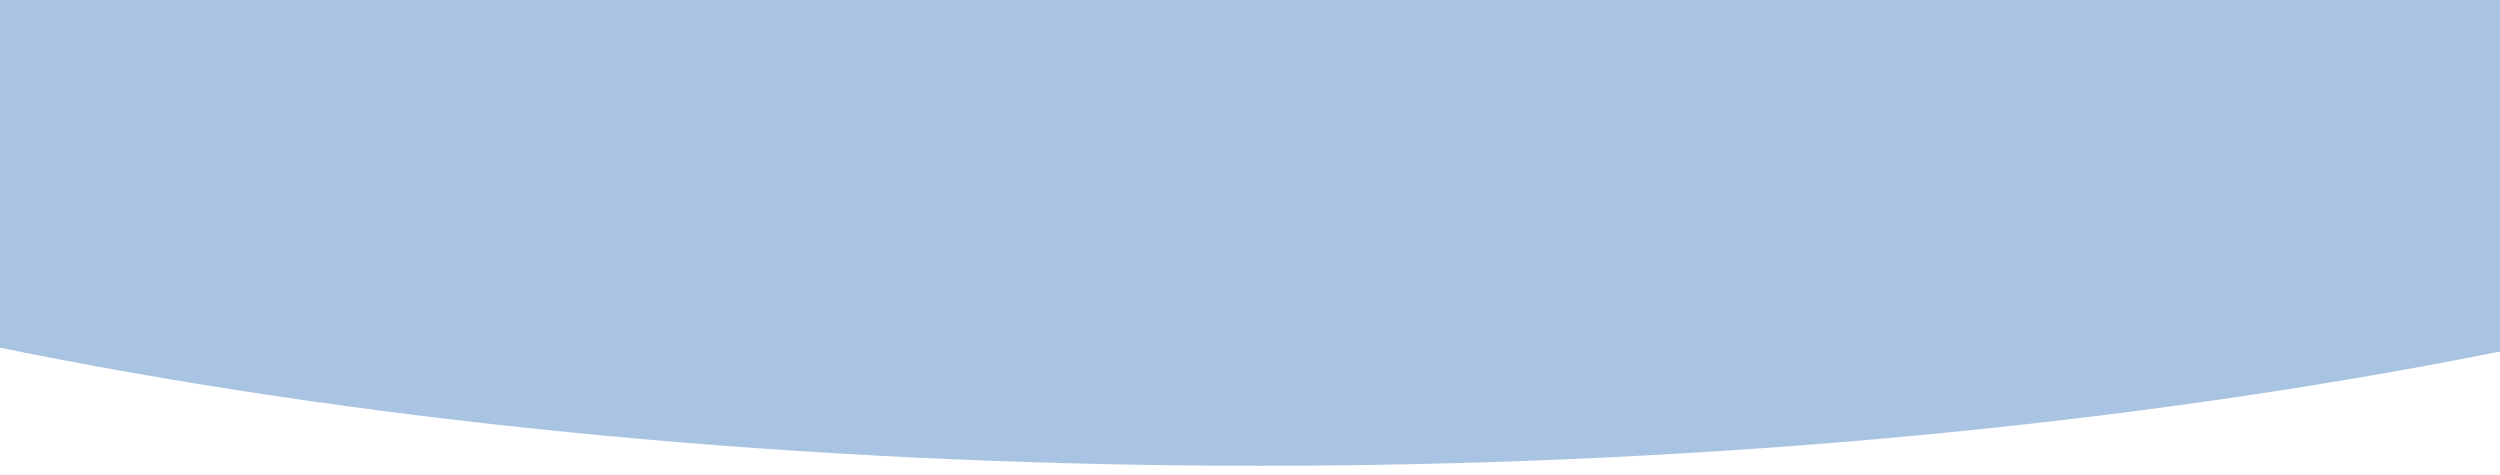 <?xml version="1.0" encoding="UTF-8" standalone="no"?>
<svg
   xmlns:dc="http://purl.org/dc/elements/1.1/"
   xmlns:cc="http://creativecommons.org/ns#"
   xmlns:rdf="http://www.w3.org/1999/02/22-rdf-syntax-ns#"
   xmlns:svg="http://www.w3.org/2000/svg"
   xmlns="http://www.w3.org/2000/svg"
   xmlns:sodipodi="http://sodipodi.sourceforge.net/DTD/sodipodi-0.dtd"
   xmlns:inkscape="http://www.inkscape.org/namespaces/inkscape"
   width="537.742"
   height="102.232"
   version="1.1"
   id="svg15"
   sodipodi:docname="Top-Background.svg"
   inkscape:version="1.0.1 (3bc2e813f5, 2020-09-07)">
  <defs
     id="defs19">
    <clipPath
       clipPathUnits="userSpaceOnUse"
       id="clipPath848">
      <rect
         style="fill:#0000ff;fill-rule:evenodd"
         id="rect850"
         width="915.181"
         height="349.88"
         x="-65.783"
         y="252.289" />
    </clipPath>
    <clipPath
       clipPathUnits="userSpaceOnUse"
       id="clipPath873">
      <rect
         style="fill:#0000ff;fill-rule:evenodd"
         id="rect875"
         width="963.028"
         height="300.563"
         x="-153.348"
         y="306.697" />
    </clipPath>
    <clipPath
       clipPathUnits="userSpaceOnUse"
       id="clipPath879">
      <rect
         style="fill:#0000ff;fill-rule:evenodd"
         id="rect881"
         width="809.68"
         height="241.268"
         x="-98.143"
         y="359.858" />
    </clipPath>
    <clipPath
       clipPathUnits="userSpaceOnUse"
       id="clipPath887">
      <rect
         style="fill:#0000ff;fill-rule:evenodd"
         id="rect889"
         width="781.055"
         height="202.42"
         x="-87.92"
         y="398.706" />
    </clipPath>
    <clipPath
       clipPathUnits="userSpaceOnUse"
       id="clipPath893">
      <rect
         style="fill:#0000ff;fill-rule:evenodd"
         id="rect895"
         width="770.832"
         height="218.777"
         x="-75.652"
         y="398.706" />
    </clipPath>
    <clipPath
       clipPathUnits="userSpaceOnUse"
       id="clipPath899">
      <rect
         style="fill:#0000ff;fill-rule:evenodd"
         id="rect901"
         width="537.742"
         height="102.232"
         x="30.67"
         y="496.849" />
    </clipPath>
  </defs>
  <sodipodi:namedview
     pagecolor="#ffffff"
     bordercolor="#666666"
     borderopacity="1"
     objecttolerance="10"
     gridtolerance="10"
     guidetolerance="10"
     inkscape:pageopacity="0"
     inkscape:pageshadow="2"
     inkscape:window-width="1920"
     inkscape:window-height="1001"
     id="namedview17"
     showgrid="false"
     inkscape:zoom="0.97816436"
     inkscape:cx="241.4668"
     inkscape:cy="-208.38794"
     inkscape:window-x="-9"
     inkscape:window-y="-9"
     inkscape:window-maximized="1"
     inkscape:current-layer="svg15"
     inkscape:document-rotation="0"
     showguides="false" />
  <!-- Created with Method Draw - http://github.com/duopixel/Method-Draw/ -->
  <ellipse
     style="fill:#a9c4e2;fill-opacity:1;stroke-width:1.15"
     id="path903"
     cx="270.916"
     cy="-70.54"
     rx="516.273"
     ry="170.728" />
</svg>
